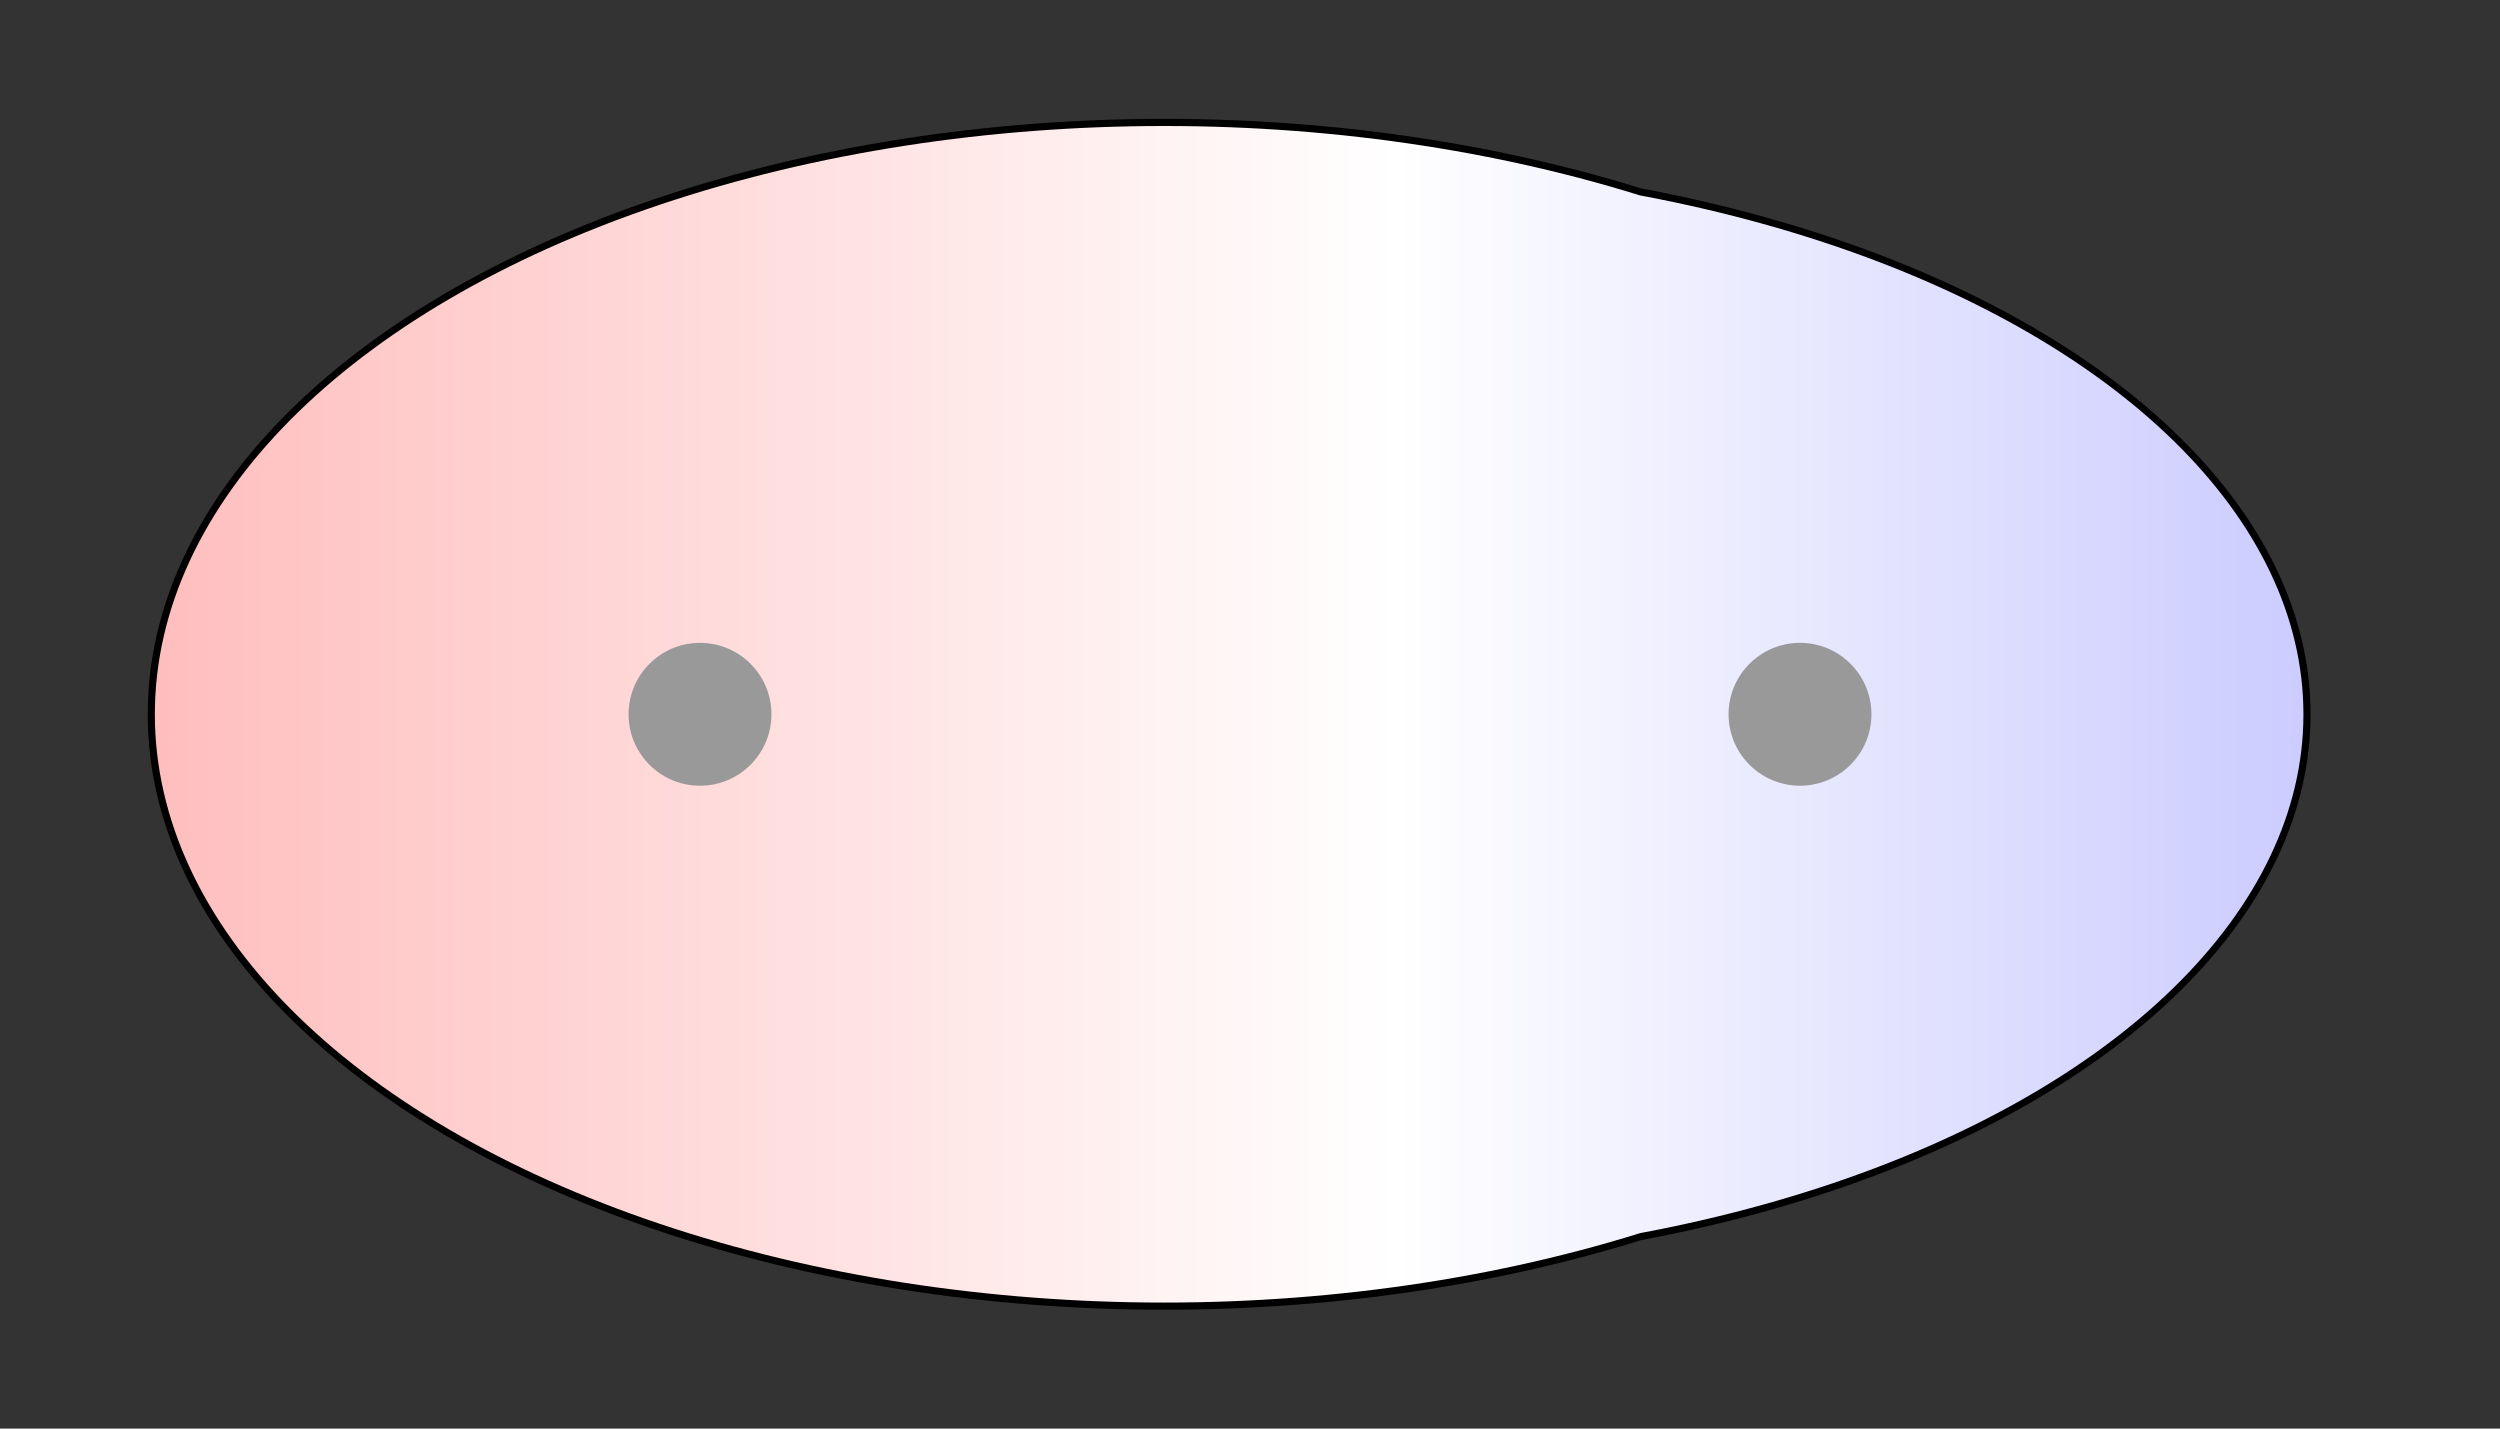 <svg width="175" height="100" xmlns="http://www.w3.org/2000/svg" xmlns:xlink="http://www.w3.org/1999/xlink">
  <rect width="100%" height="100%" fill="#333333" stroke="none"/>
  <g>
    <title>Charges</title>
    <defs>
      <linearGradient id="grad1" y2="0" x2="100%" y1="0" x1="0%">
        <stop stop-color="rgb(255,0,0)" offset="0%"/>
        <stop stop-color="rgb(255,255,255)" offset="51.78%"/>
        <stop stop-color="rgb(0,0,255)" offset="100%"/>
      </linearGradient>
      <linearGradient id="grad2" y2="0" x2="100%" y1="0" x1="0%">
        <stop stop-color="rgb(0,0,255)" offset="0%"/>
        <stop stop-color="rgb(255,255,255)" offset="51.78%"/>
        <stop stop-color="rgb(255,0,0)" offset="100%"/>
      </linearGradient>
      <clipPath id="field">
        <ellipse id="field_1" ry="41.18" rx="70.66" cy="50" cx="81.50" stroke="#000000"/>
        <ellipse id="field_2" ry="38.26" rx="67.74" cy="50" cx="93.50" stroke="#000000"/>
      </clipPath>
      <clipPath id="field_outline">
        <ellipse id="field_1_outline" ry="41.68" rx="71.16" cy="50" cx="81.50" stroke="#000000"/>
        <ellipse id="field_2_outline" ry="38.76" rx="68.24" cy="50" cx="93.50" stroke="#000000"/>
      </clipPath>
    </defs>
    <rect id="bg_field_outline" x="-246.20" y="0" width="664.47" height="100" clip-path="url(#field_outline)" fill="#000000"/>
    <rect id="bg_gradient" x="-246.20" y="0" width="664.47" height="100" clip-path="url(#field)" fill="url(#grad1)"/>
    <ellipse id="atom_1" ry="5" rx="5" cy="50" cx="49" fill="#999999"/>
    <ellipse id="atom_2" ry="5" rx="5" cy="50" cx="126" fill="#999999"/>
  </g>
</svg>
